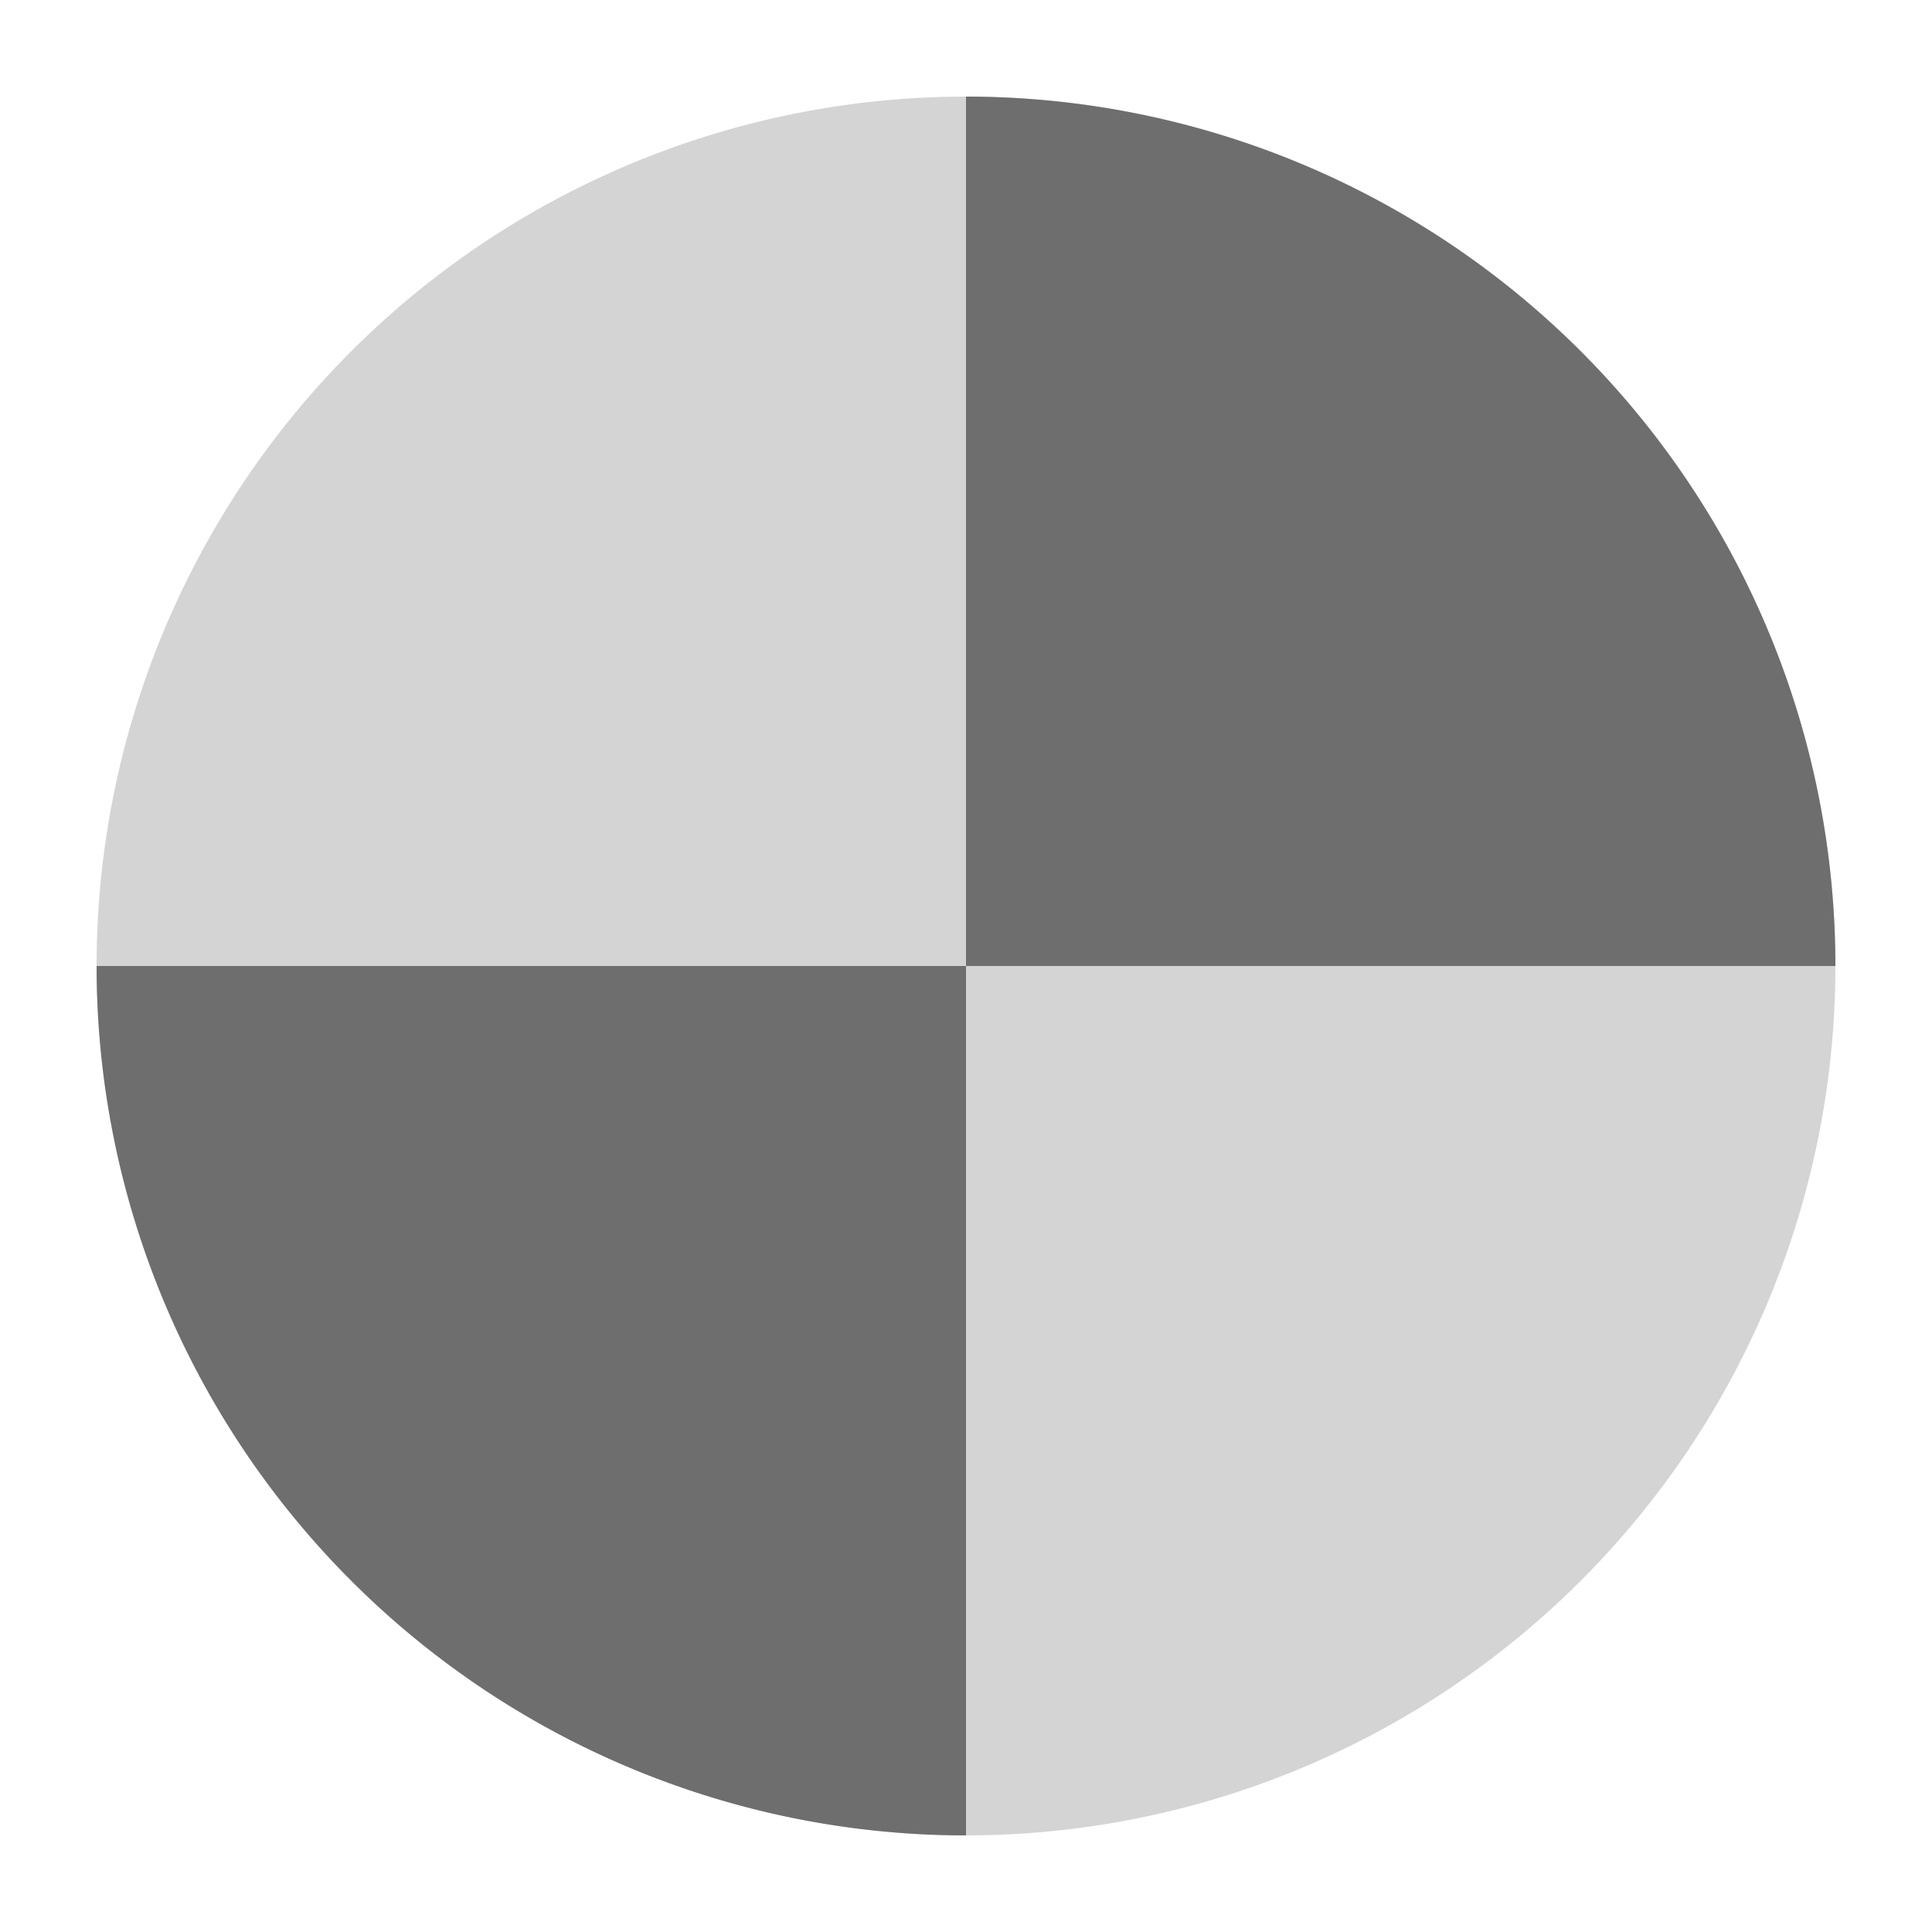 <svg xmlns="http://www.w3.org/2000/svg" width="20" height="20" version="1.1">
 <defs>
  <style id="current-color-scheme" type="text/css">
   .ColorScheme-Text { color:#6e6e6e; } .ColorScheme-Highlight { color:#4285f4; } .ColorScheme-NeutralText { color:#ff9800; } .ColorScheme-PositiveText { color:#4caf50; } .ColorScheme-NegativeText { color:#f44336; }
  </style>
 </defs>
 <path style="opacity:0.3;fill:currentColor" class="ColorScheme-Text" d="M 19,10 A 9,9 0 0 1 10,19 9,9 0 0 1 1,10 9,9 0 0 1 10,1 9,9 0 0 1 19,10 Z"/>
 <path style="fill:currentColor" class="ColorScheme-Text" d="M 10,1 V 10 H 19 A 9,9 0 0 0 10,1 Z M 10,10 H 1 A 9,9 0 0 0 10,19 Z"/>
</svg>

